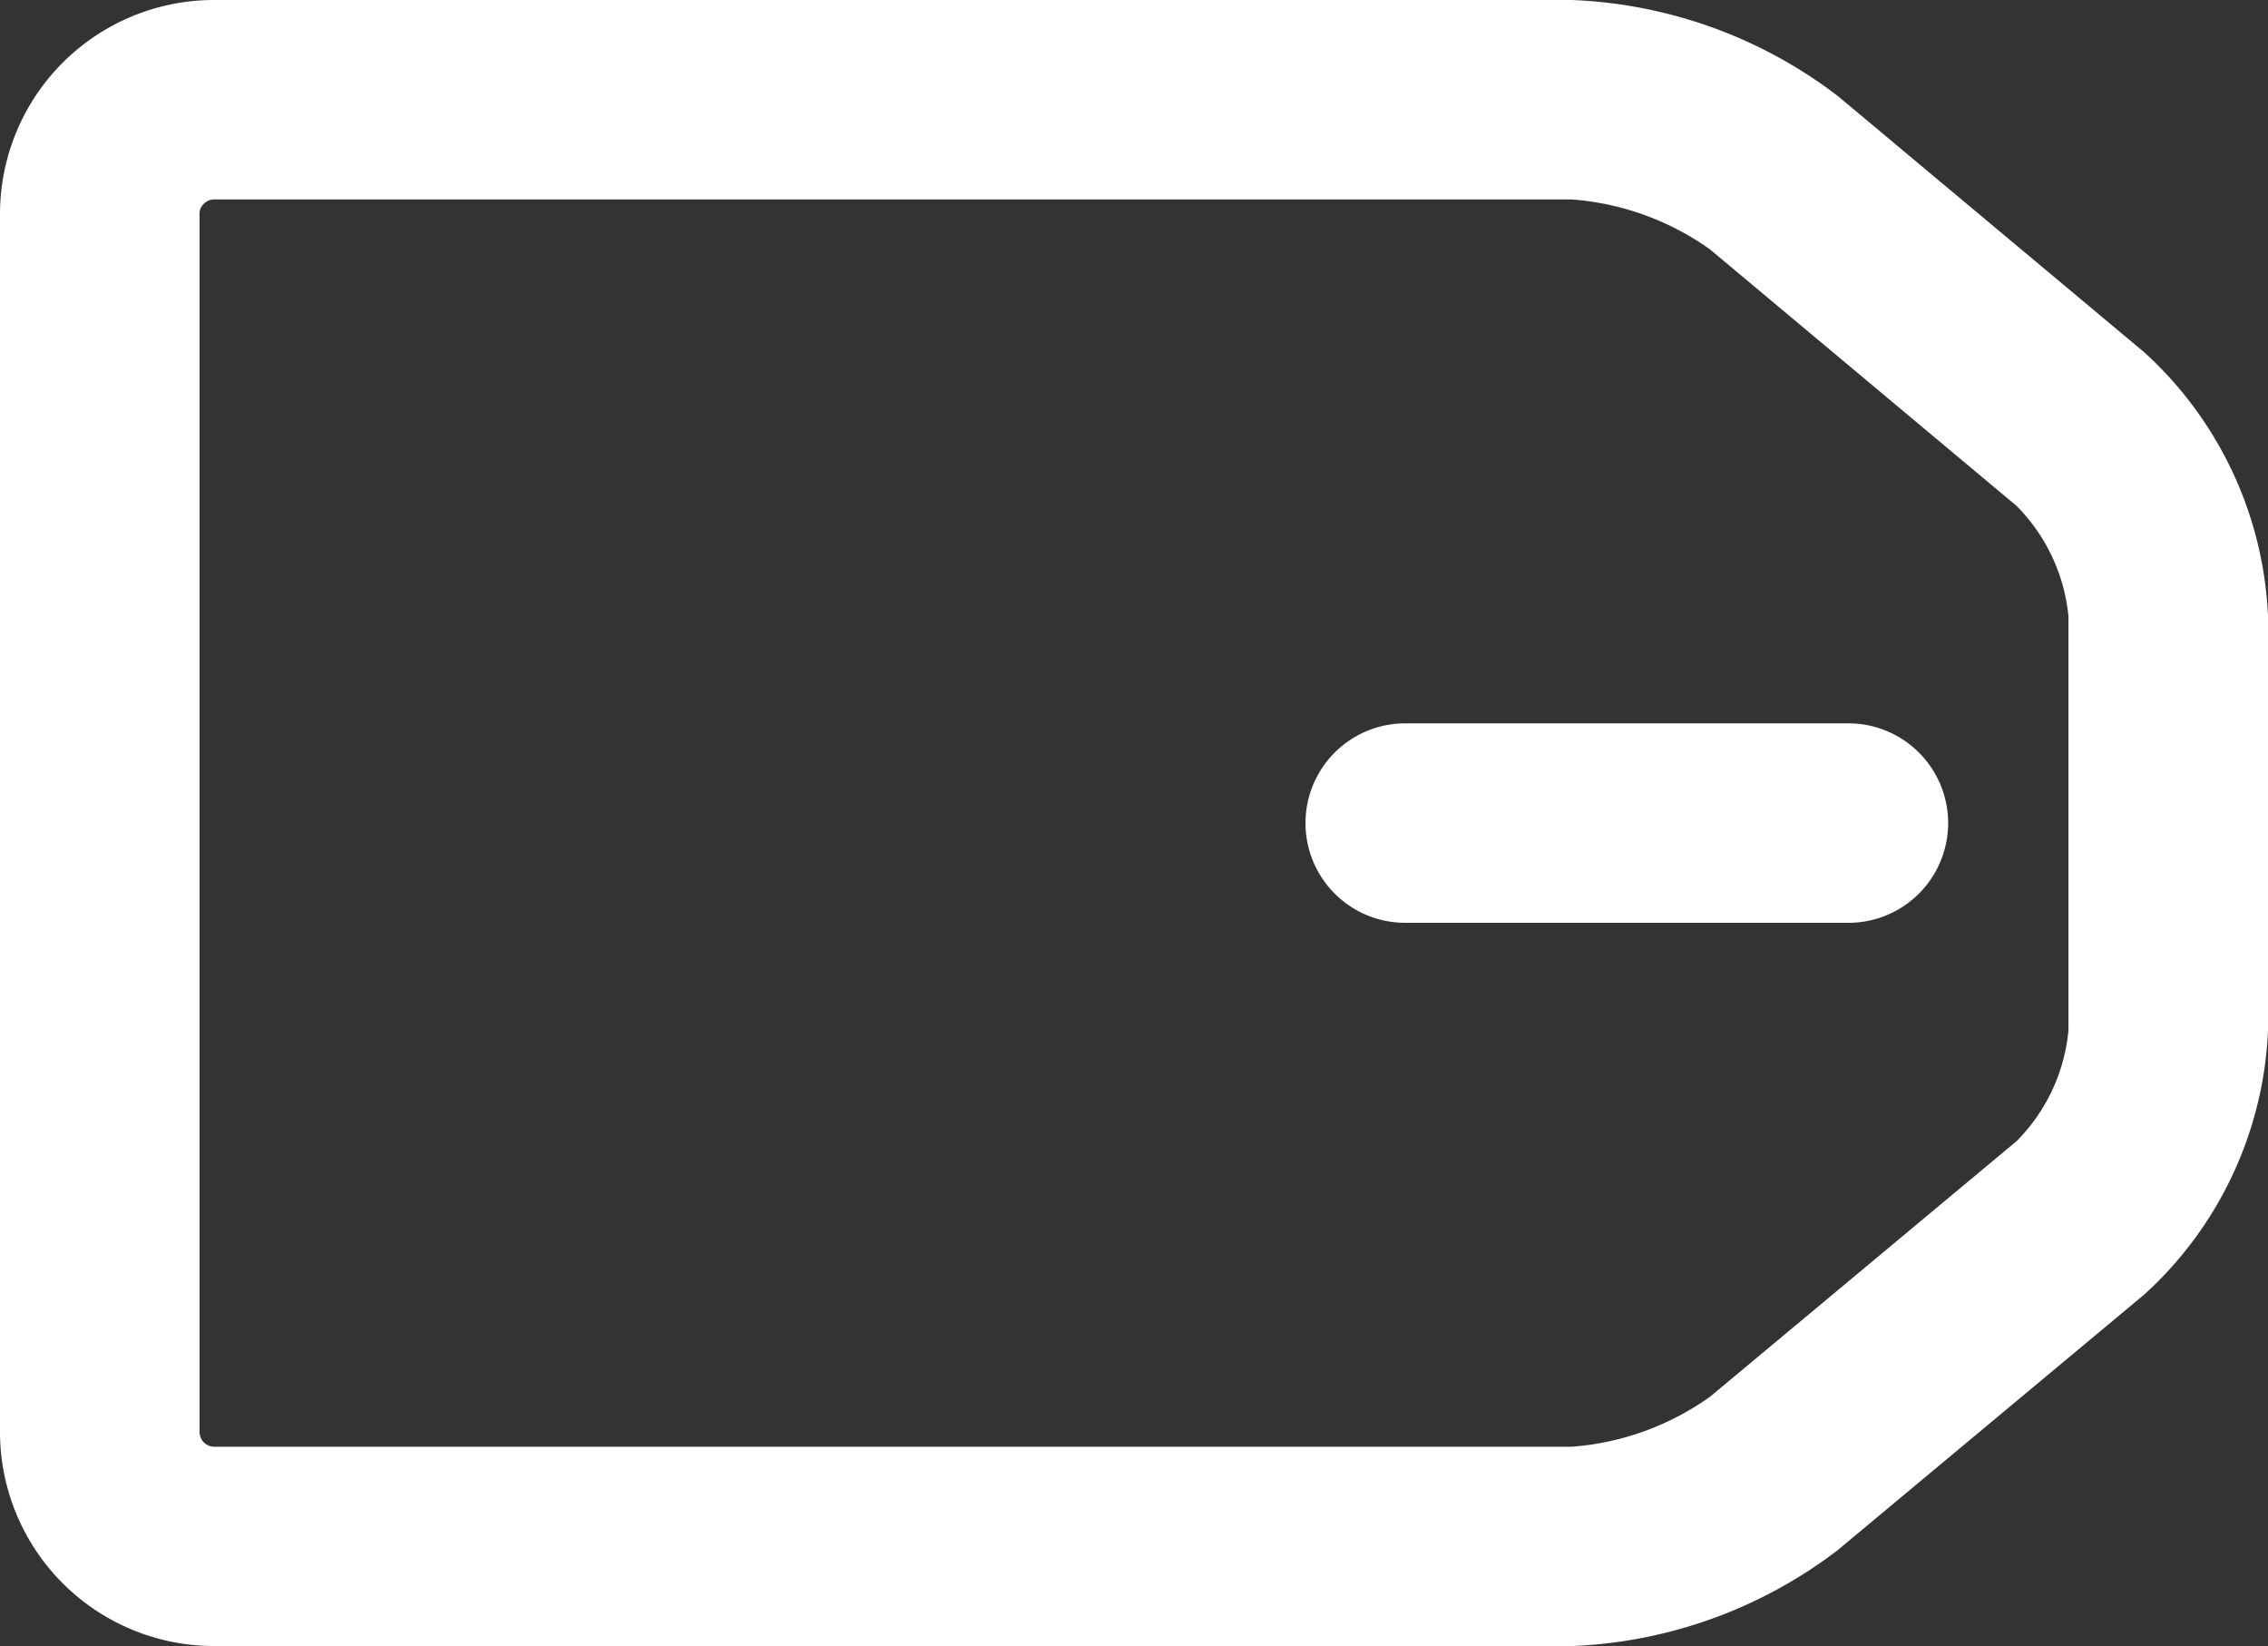 <svg xmlns="http://www.w3.org/2000/svg" width="17.06" height="12.379" viewBox="0 0 17.06 12.379">
  <rect x="0" y="0" width="17.06" height="12.379" fill="#333333" stroke="none"/>
  <g id="그룹_66" data-name="그룹 66" transform="translate(-0.75 -0.75)">
    <path id="패스_66" data-name="패스 66" d="M12.575,13.129H2.358A1.611,1.611,0,0,1,.75,11.522V7.8c0-.471,0-1.244,0-1.716V2.357A1.61,1.61,0,0,1,2.359.75H12.574a3.519,3.519,0,0,1,2,.722L16.88,3.4a2.851,2.851,0,0,1,.93,1.982v.7c0,.322,0,.789,0,1.2V8.5a2.847,2.847,0,0,1-.929,1.984l-2.308,1.924A3.518,3.518,0,0,1,12.575,13.129ZM2.359,2.25a.107.107,0,0,0-.076.033.1.1,0,0,0-.032.074V6.082c0,.472,0,1.244,0,1.716v3.724a.111.111,0,0,0,.108.108H12.575a2.055,2.055,0,0,0,1.038-.376l2.307-1.923a1.362,1.362,0,0,0,.389-.832V7.285c0-.413,0-.878,0-1.2v-.7a1.366,1.366,0,0,0-.391-.831L13.612,2.625a2.057,2.057,0,0,0-1.038-.375Z" fill="#fff"/>
    <path id="선_58" data-name="선 58" d="M3.334.75H0A.75.75,0,0,1-.75,0,.75.75,0,0,1,0-.75H3.334a.75.75,0,0,1,.75.75A.75.75,0,0,1,3.334.75Z" transform="translate(11.32 6.94)" fill="#fff"/>
  </g>
</svg>
